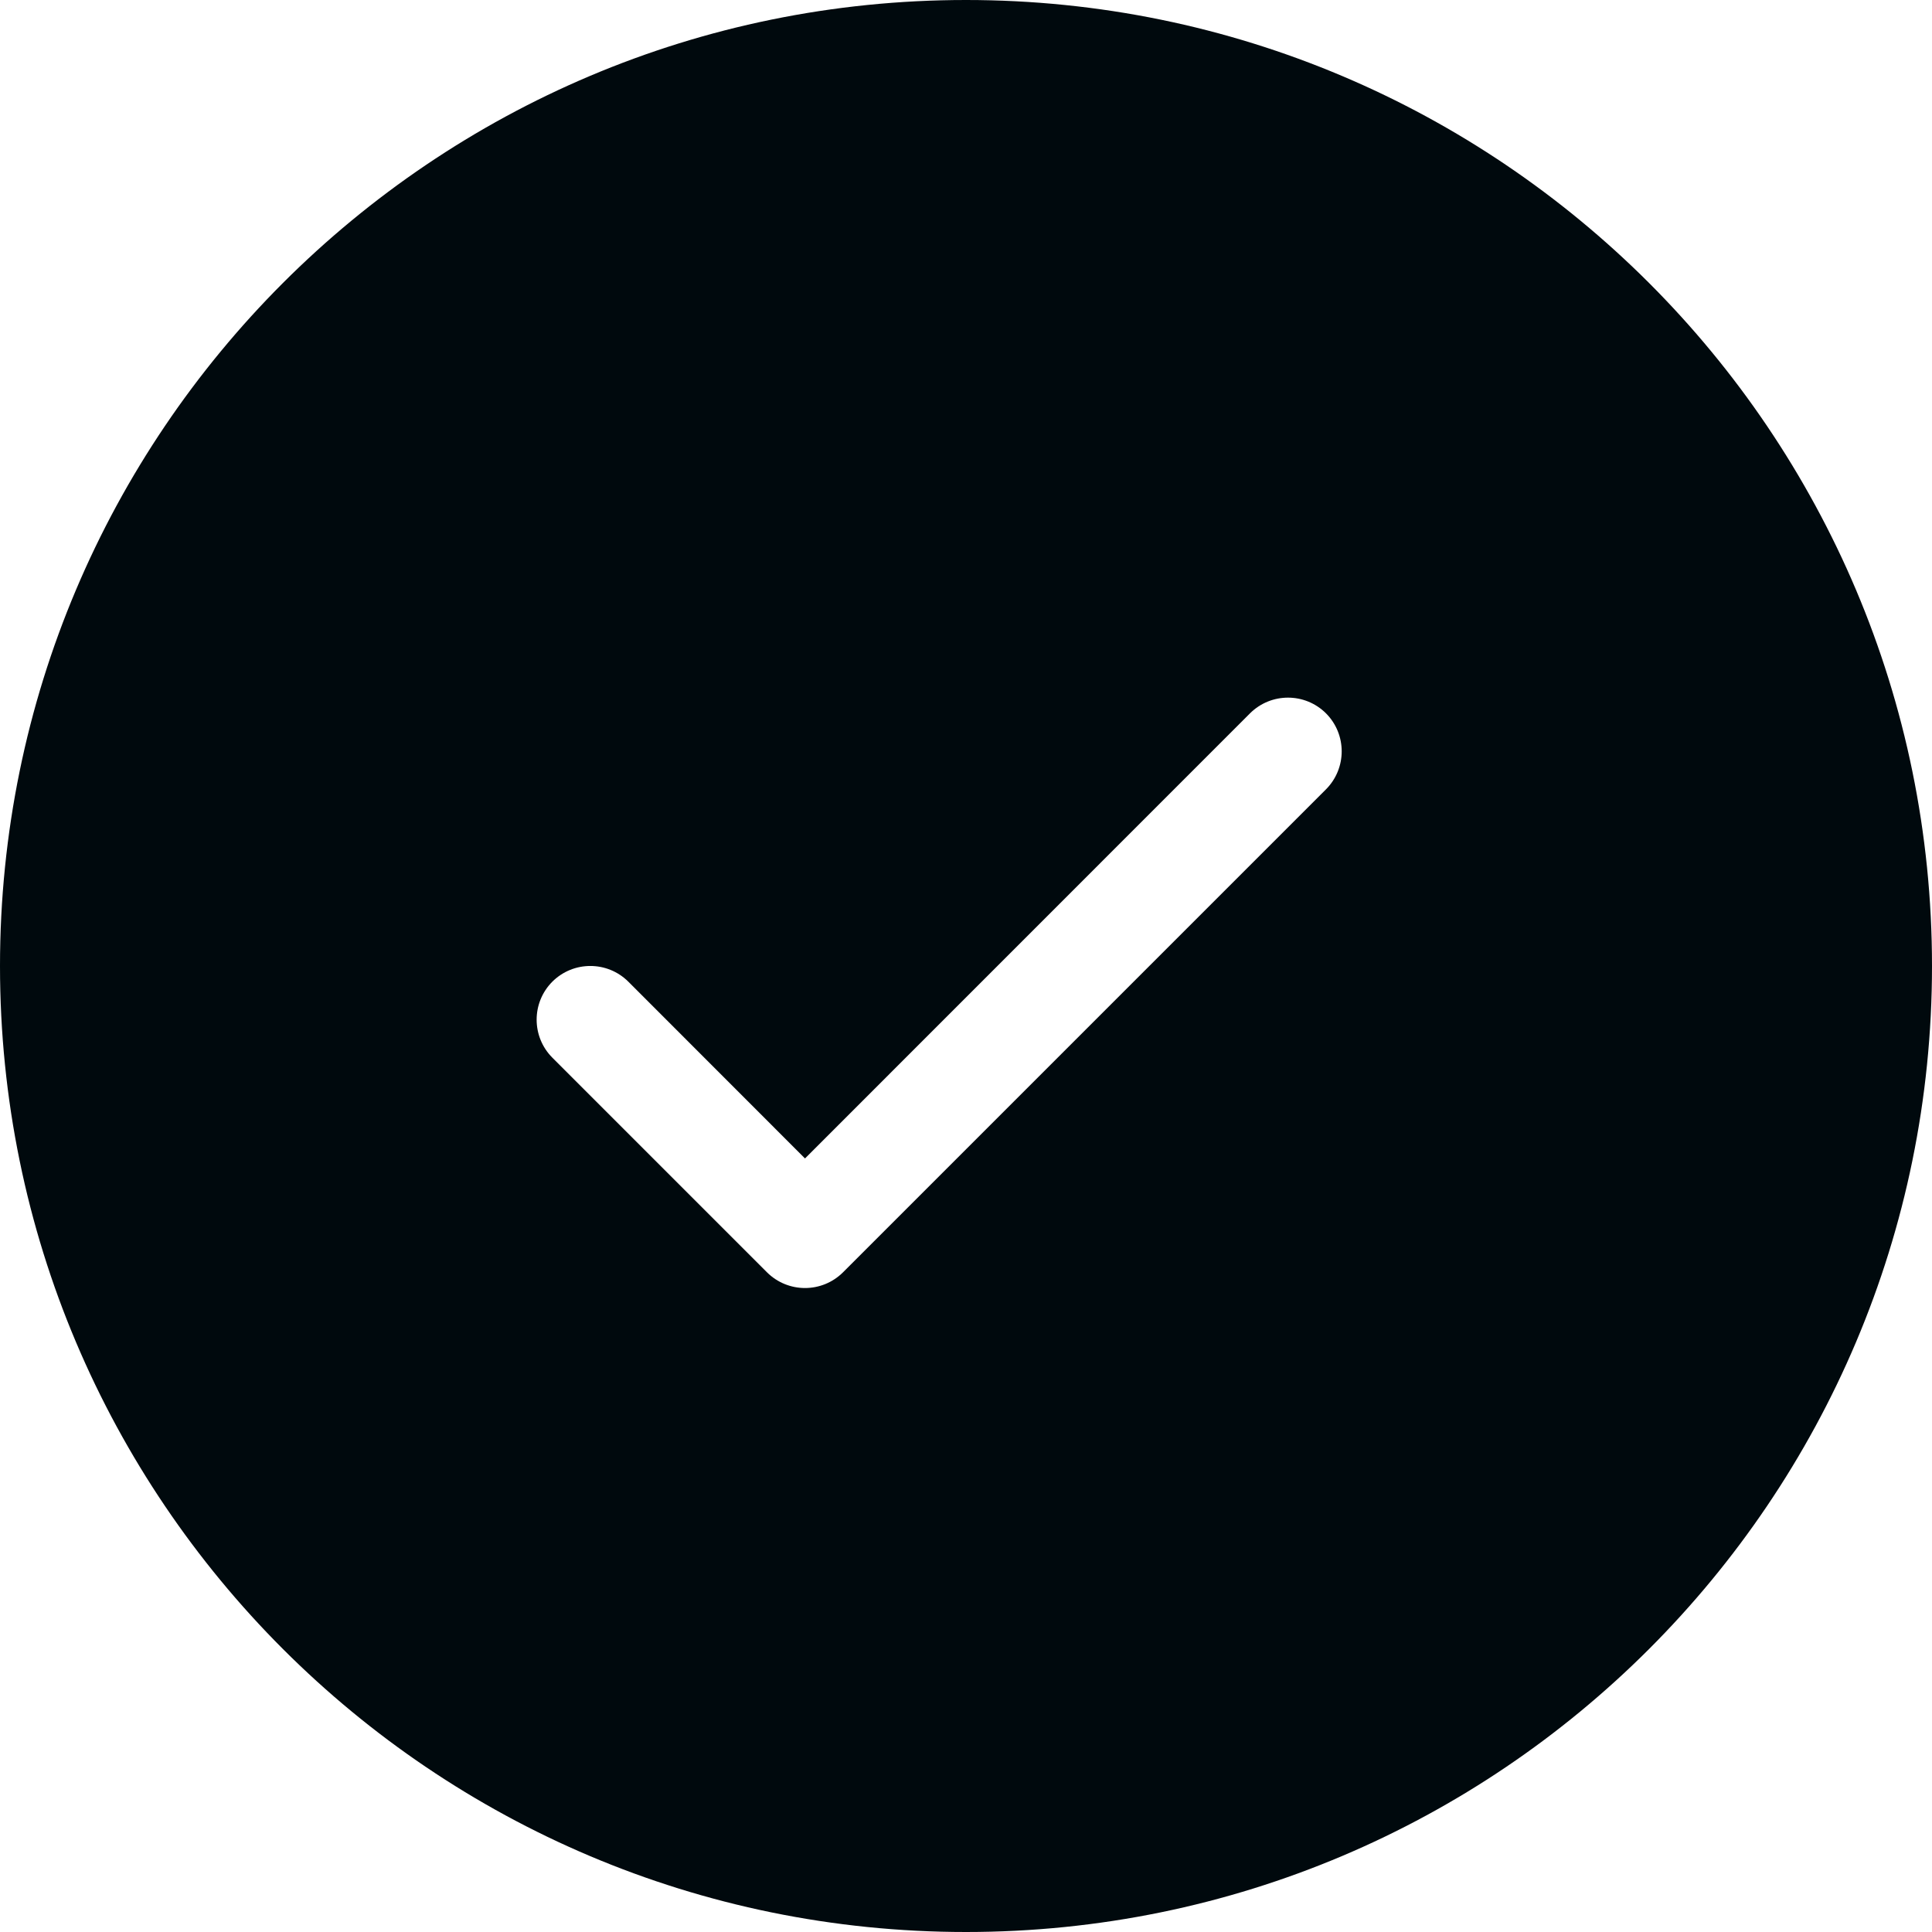 <?xml version="1.0" encoding="UTF-8"?>
<svg width="18px" height="18px" viewBox="0 0 18 18" version="1.1" xmlns="http://www.w3.org/2000/svg" xmlns:xlink="http://www.w3.org/1999/xlink">
    <!-- Generator: Sketch 60.1 (88133) - https://sketch.com -->
    <title>Alert and Notification/success/success-filled_18</title>
    <desc>Created with Sketch.</desc>
    <g id="Alert-and-Notification/success/success-filled_18" stroke="none" stroke-width="1" fill="none" fill-rule="evenodd">
        <path d="M9,0 C13.97,0 18,4.03 18,9 C18,13.97 13.97,18 9,18 C4.03,18 0,13.97 0,9 C0,4.03 4.03,0 9,0 Z M7.5,10.793 L5.854,9.146 C5.658,8.951 5.342,8.951 5.146,9.146 C4.951,9.342 4.951,9.658 5.146,9.854 L7.146,11.854 C7.342,12.049 7.658,12.049 7.854,11.854 L12.354,7.354 C12.549,7.158 12.549,6.842 12.354,6.646 C12.158,6.451 11.842,6.451 11.646,6.646 L7.5,10.793 Z" id="success-filled_18" fill="#00090D"></path>
    </g>
</svg>